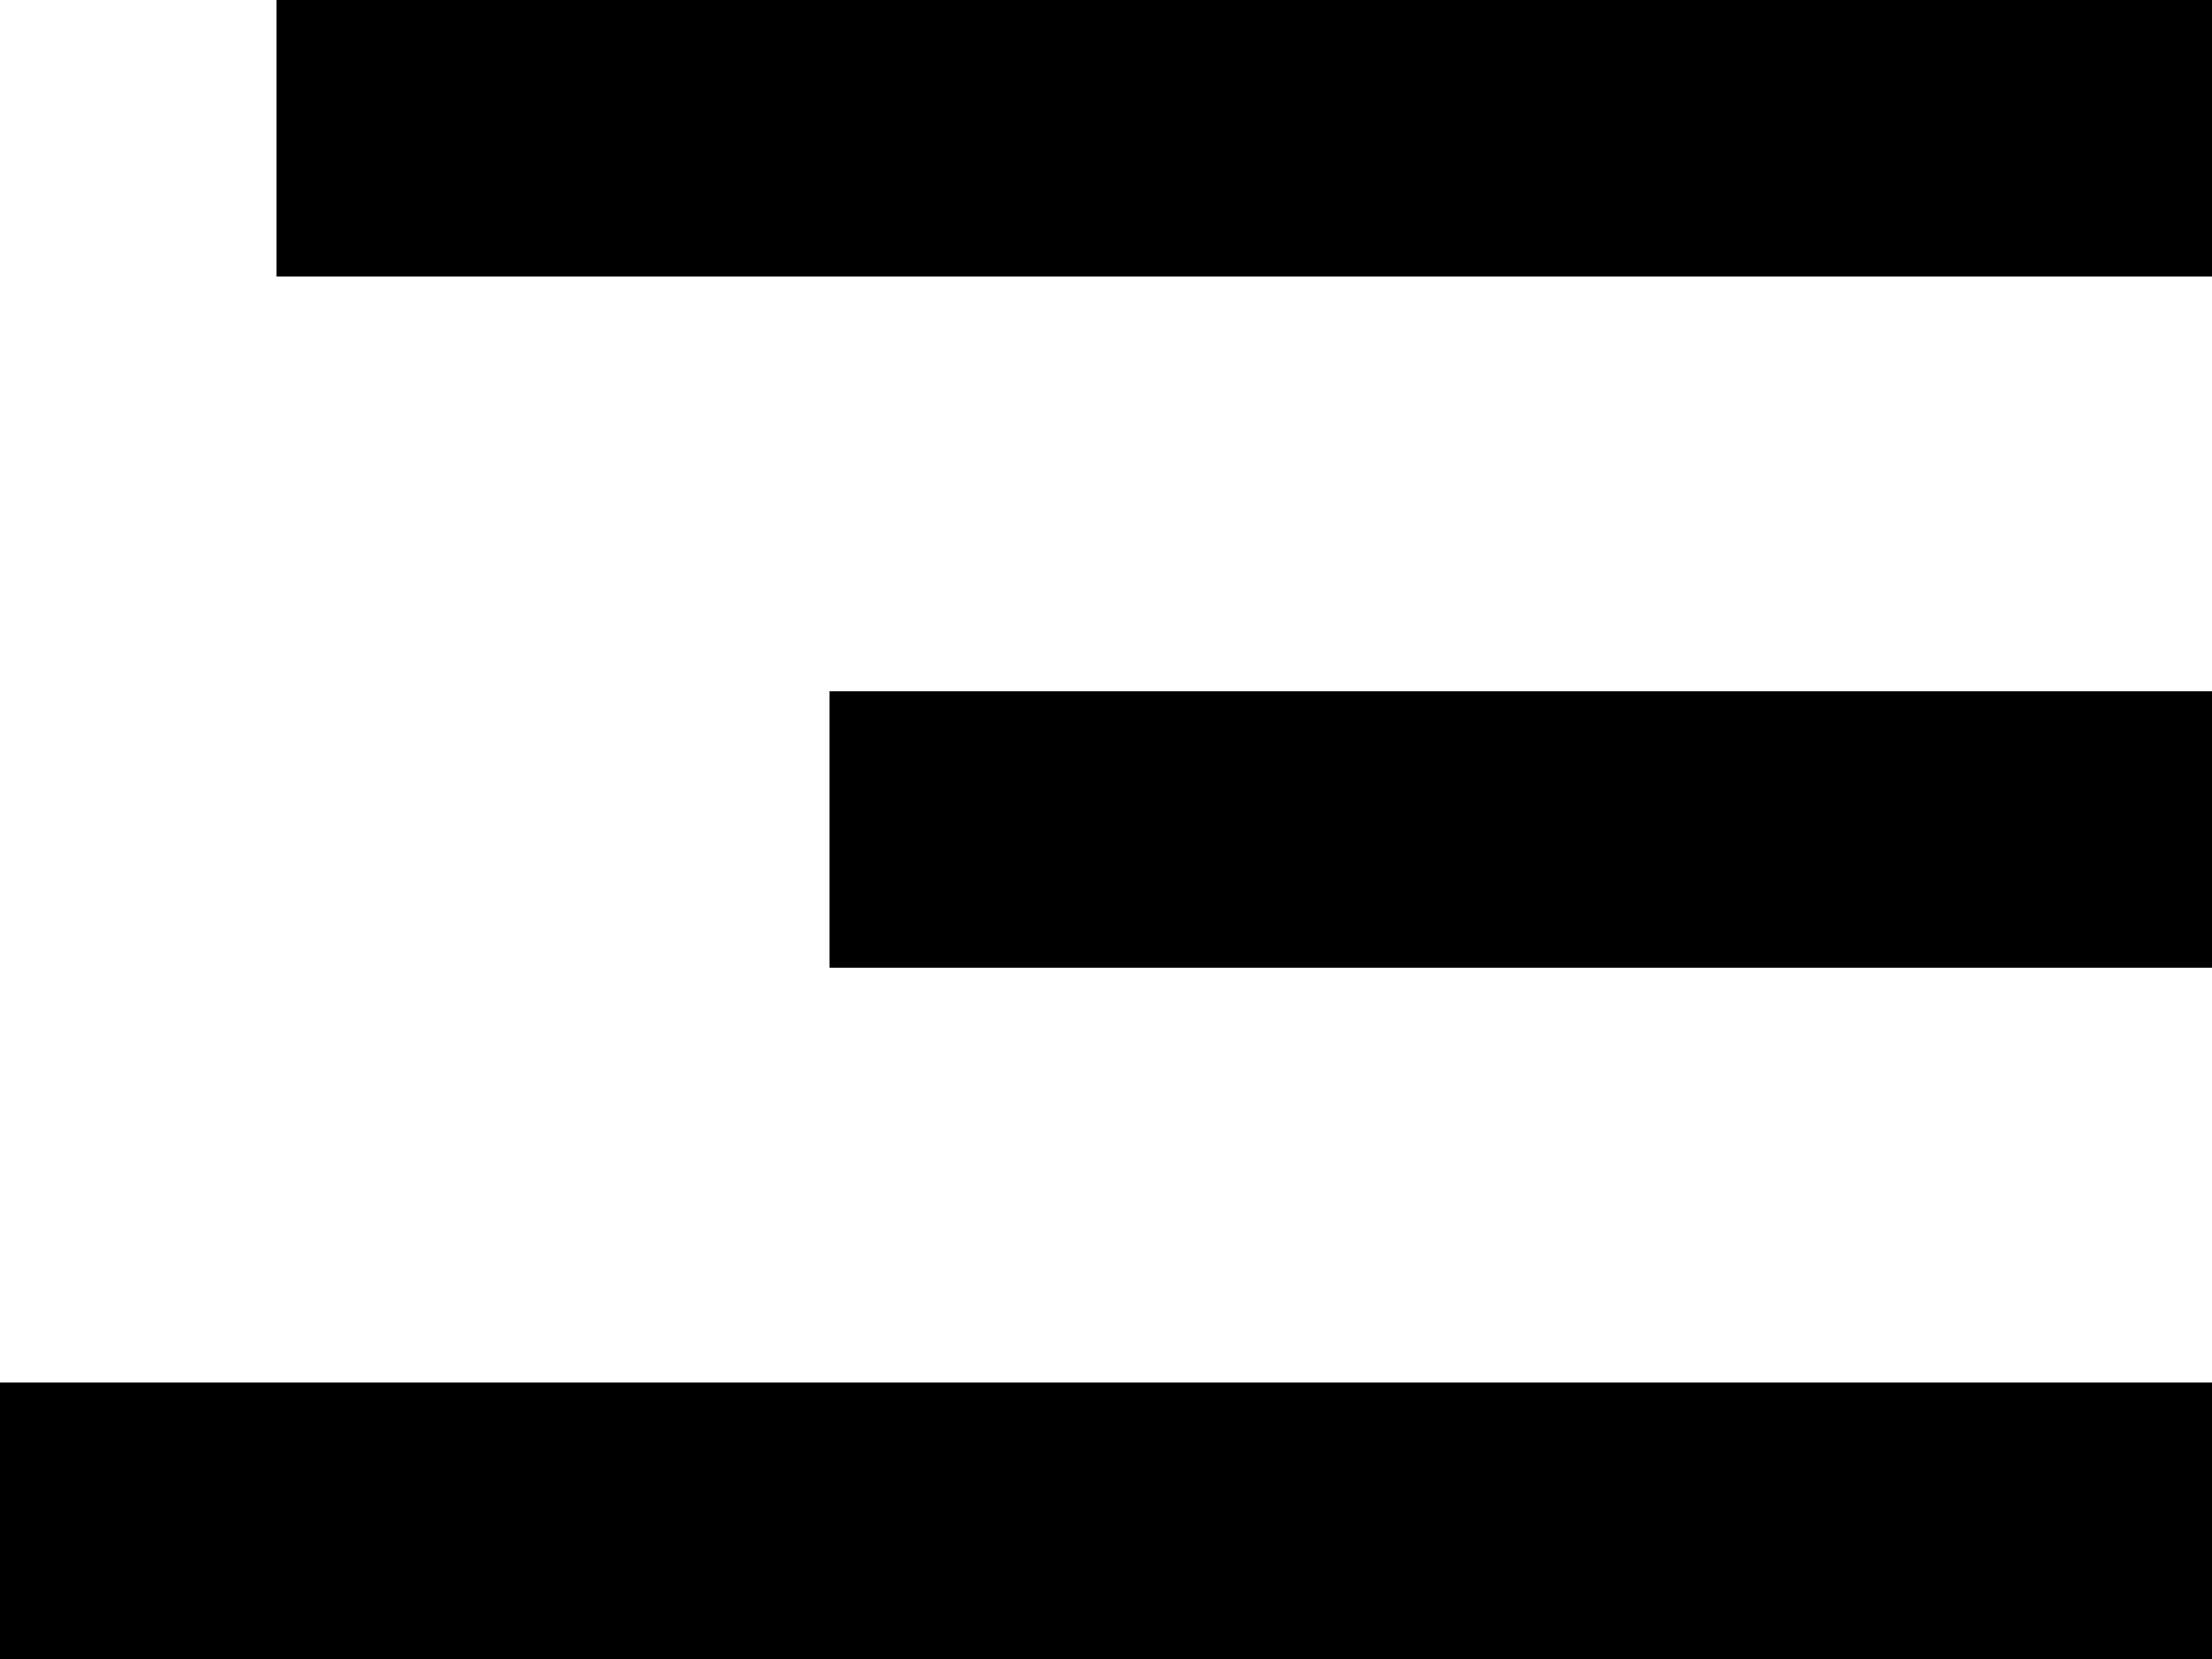 <svg xmlns="http://www.w3.org/2000/svg" width="16" height="12" viewBox="0 0 16 12">
  <defs>
    <style>
      .cls-1 {
        fill-rule: evenodd;
      }
    </style>
  </defs>
  <path id="Rectangle_11_copy_5" data-name="Rectangle 11 copy 5" class="cls-1" d="M2,0H16V2H2V0ZM6,5H16V7H6V5ZM0,10H16v2H0V10Z"/>
</svg>
